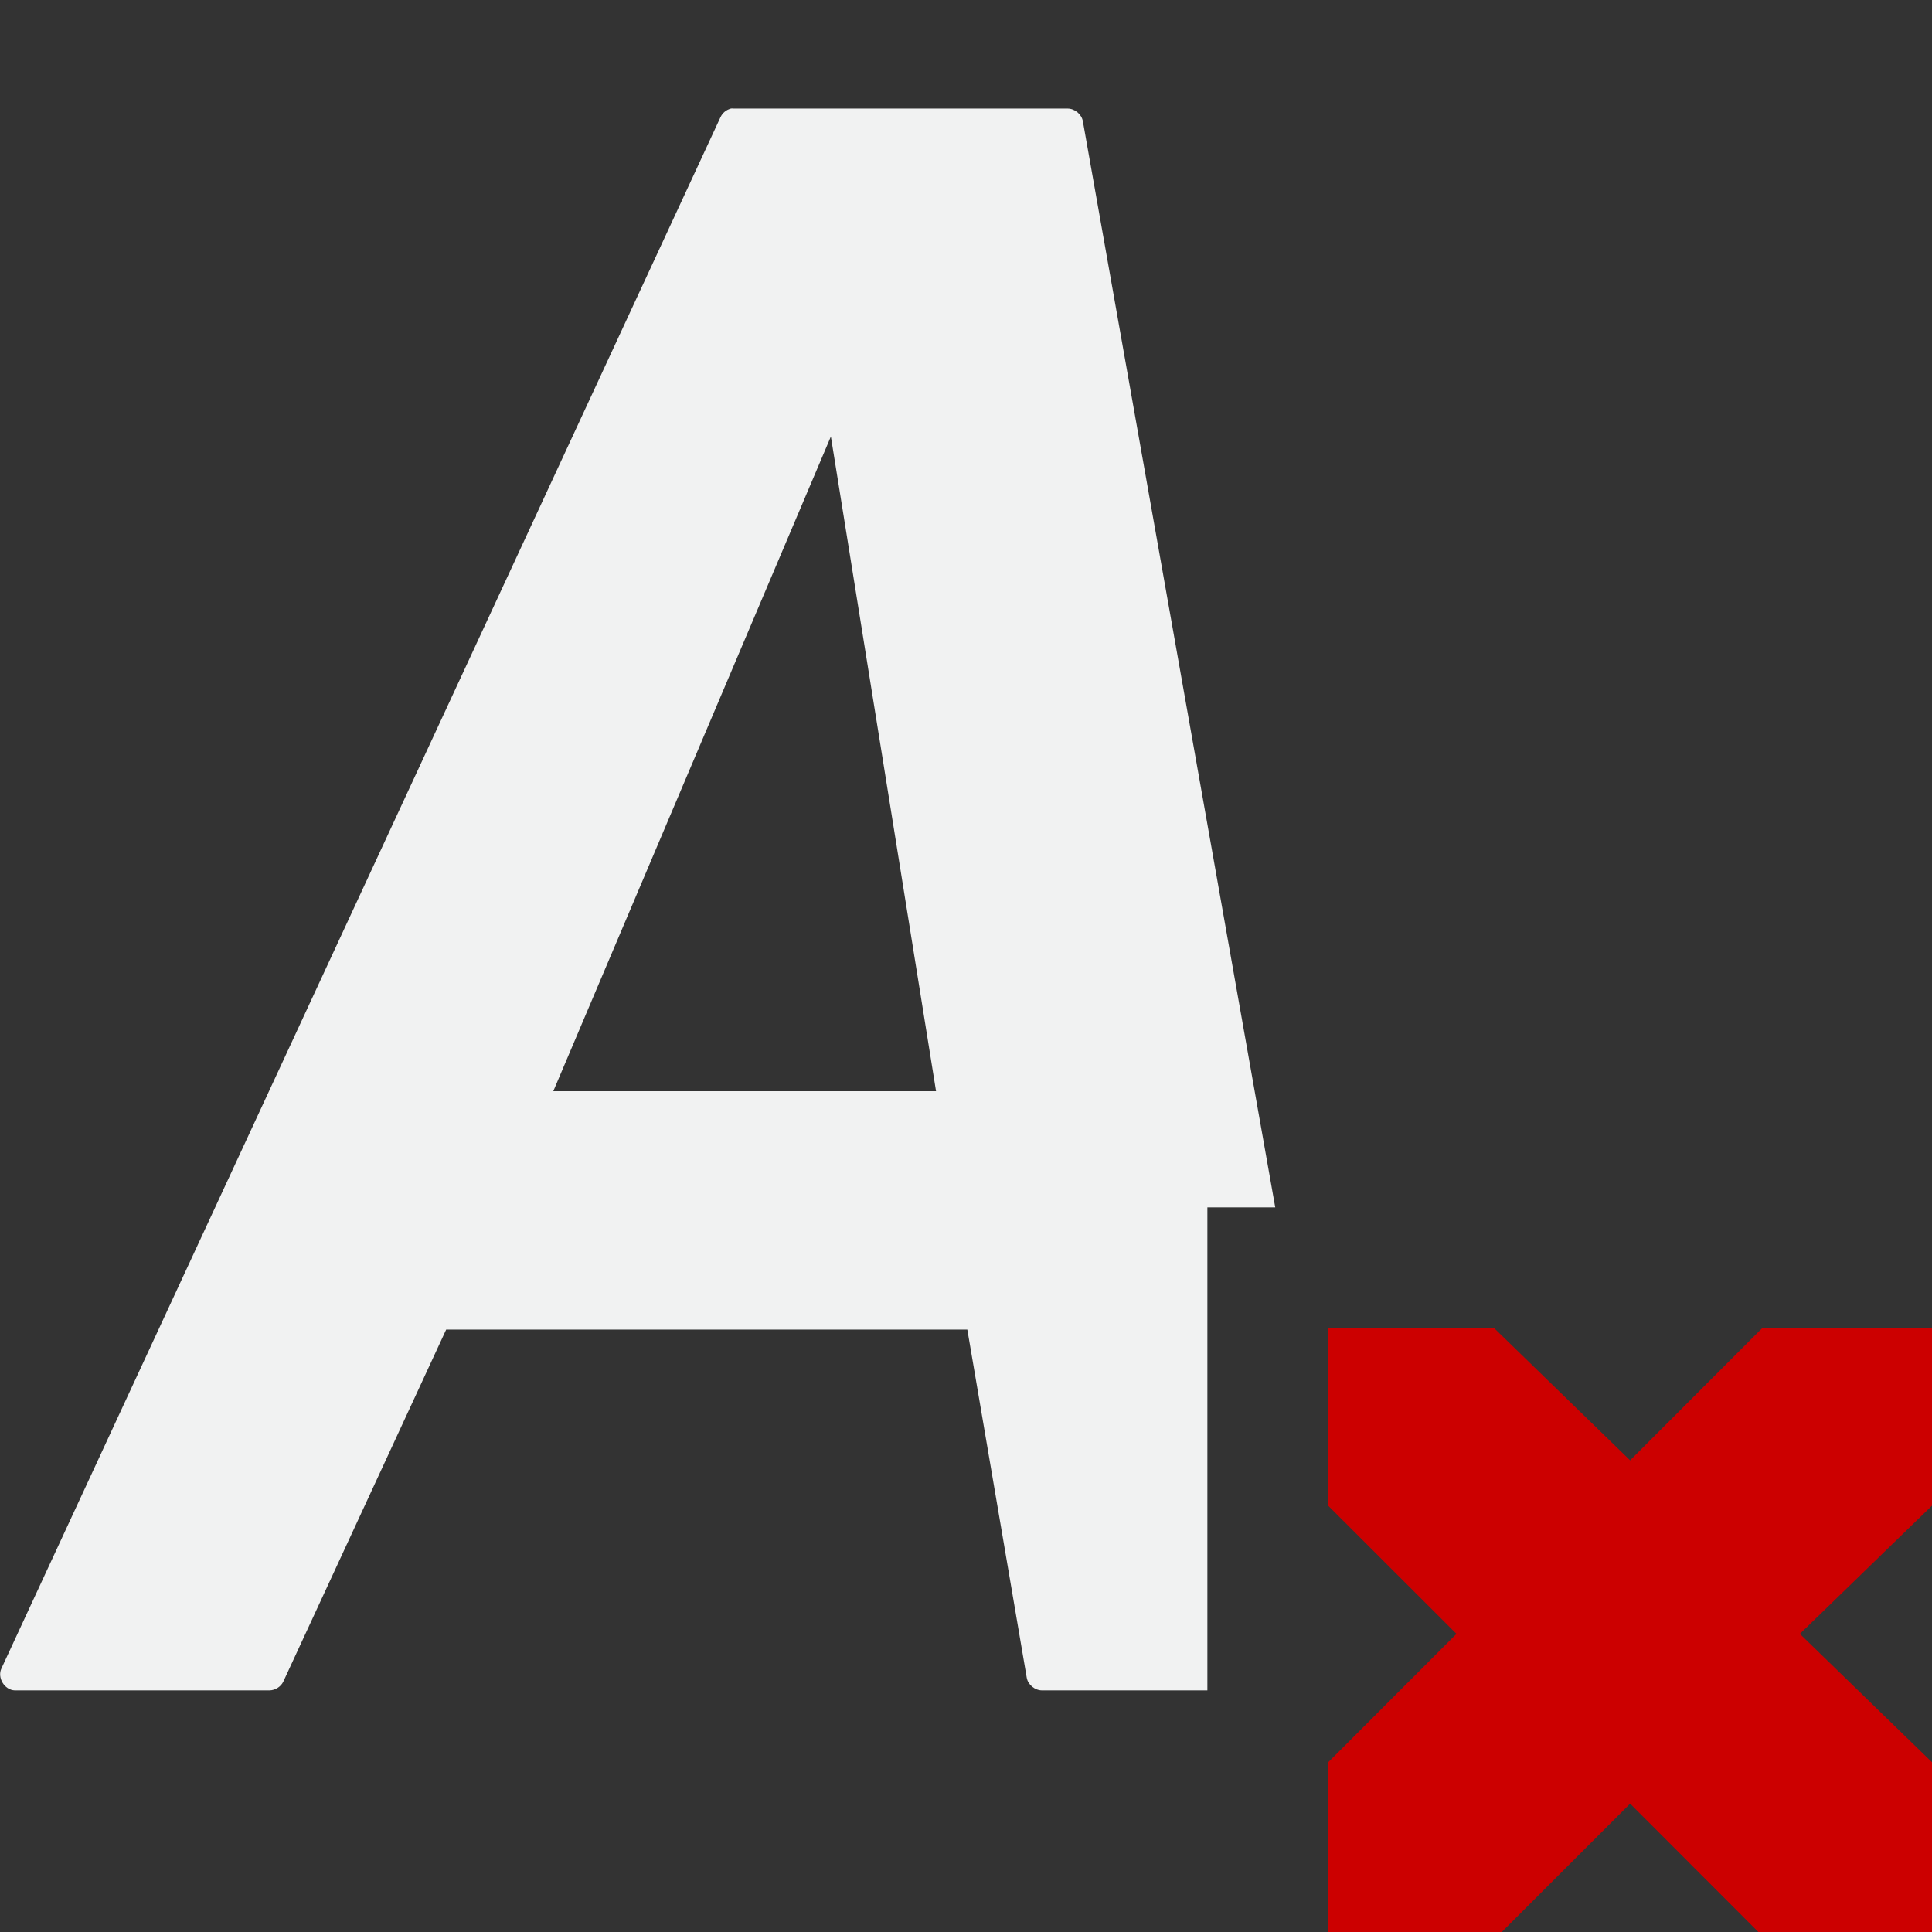 <?xml version="1.0" encoding="UTF-8" standalone="no"?>
<svg id="svg2408" xmlns="http://www.w3.org/2000/svg" xml:space="preserve" viewBox="0 0 16 16" width="32" height="32" version="1.1" xmlns:xlink="http://www.w3.org/1999/xlink"><rect x="0" y="0" width="16" height="16" fill="#333333" stroke="none"/><defs id="defs16"><linearGradient id="linearGradient147" y2="62.786" xlink:href="#SVGID_1_" gradientUnits="userSpaceOnUse" x2="37.868" gradientTransform="matrix(1.006 0 0 -.994 9.91 69.418)" y1="-22.713" x1="37.868"/></defs><filter id="filter3794" style="color-interpolation-filters:sRGB" height="1.384" width="1.384" y="-.192" x="-.192"><feGaussianBlur id="feGaussianBlur3796" stdDeviation="5.28"/></filter><filter id="filter3218" style="color-interpolation-filters:sRGB"><feGaussianBlur id="feGaussianBlur3220" stdDeviation="1.71"/></filter><path id="path22" style="fill:#f1f2f2" d="m6.051 0.9c-0.037 0.009-0.068 0.036-0.084 0.07l-5.955 12.847c-0.037 0.077 0.026 0.18 0.111 0.182h2.109c0.047-0.001 0.092-0.029 0.113-0.07l1.35-2.918h4.316l0.492 2.883c0.01 0.058 0.067 0.105 0.127 0.105h1.369v-4h0.562l-1.593-8.994c-0.01-0.059-0.067-0.106-0.127-0.106h-2.764c-0.009-0.001-0.018-0.001-0.027 0zm0.83 2.715l0.871 5.422h-3.17l2.299-5.422z"/><g id="layer2" style="display:none" transform="translate(0,-80)"><g id="rect3745" style="opacity:.9;filter:url(#filter3218);display:inline"><linearGradient id="SVGID_1_" x1="37.868" gradientUnits="userSpaceOnUse" y1="-22.713" gradientTransform="matrix(1.006 0 0 -.994 9.91 69.418)" x2="37.868" y2="62.786"><stop id="stop10" style="stop-color:#000000" offset="0"/><stop id="stop12" style="stop-color:#000000;stop-opacity:.588" offset="1"/></linearGradient><path id="path14" style="fill:url(#SVGID_1_)" d="m12 7h72c3.866 0 7 3.134 7 7v71c0 3.866-3.134 7-7 7h-72c-3.866 0-7-3.134-7-7v-71c0-3.866 3.134-7 7-7z"/></g></g><g id="layer2-5" style="display:none" transform="translate(31.593 -80.61)"><g id="rect3745-6" style="opacity:.9;filter:url(#filter3218-5);display:inline"><path id="path14-1" d="m12 7h72c3.866 0 7 3.134 7 7v71c0 3.866-3.134 7-7 7h-72c-3.866 0-7-3.134-7-7v-71c0-3.866 3.134-7 7-7z" style="fill:url(#linearGradient147)"/></g></g><path id="path6" d="m11 11h1.375l1.125 1.094 1.093-1.094h1.407v1.469l-1.094 1.062 1.094 1.063v1.406h-1.438l-1.062-1.063-1.063 1.063h-1.437v-1.406l1.062-1.063-1.062-1.061z" style="color:#f1f2f2;fill:#cc0000" overflow="visible"/></svg>
